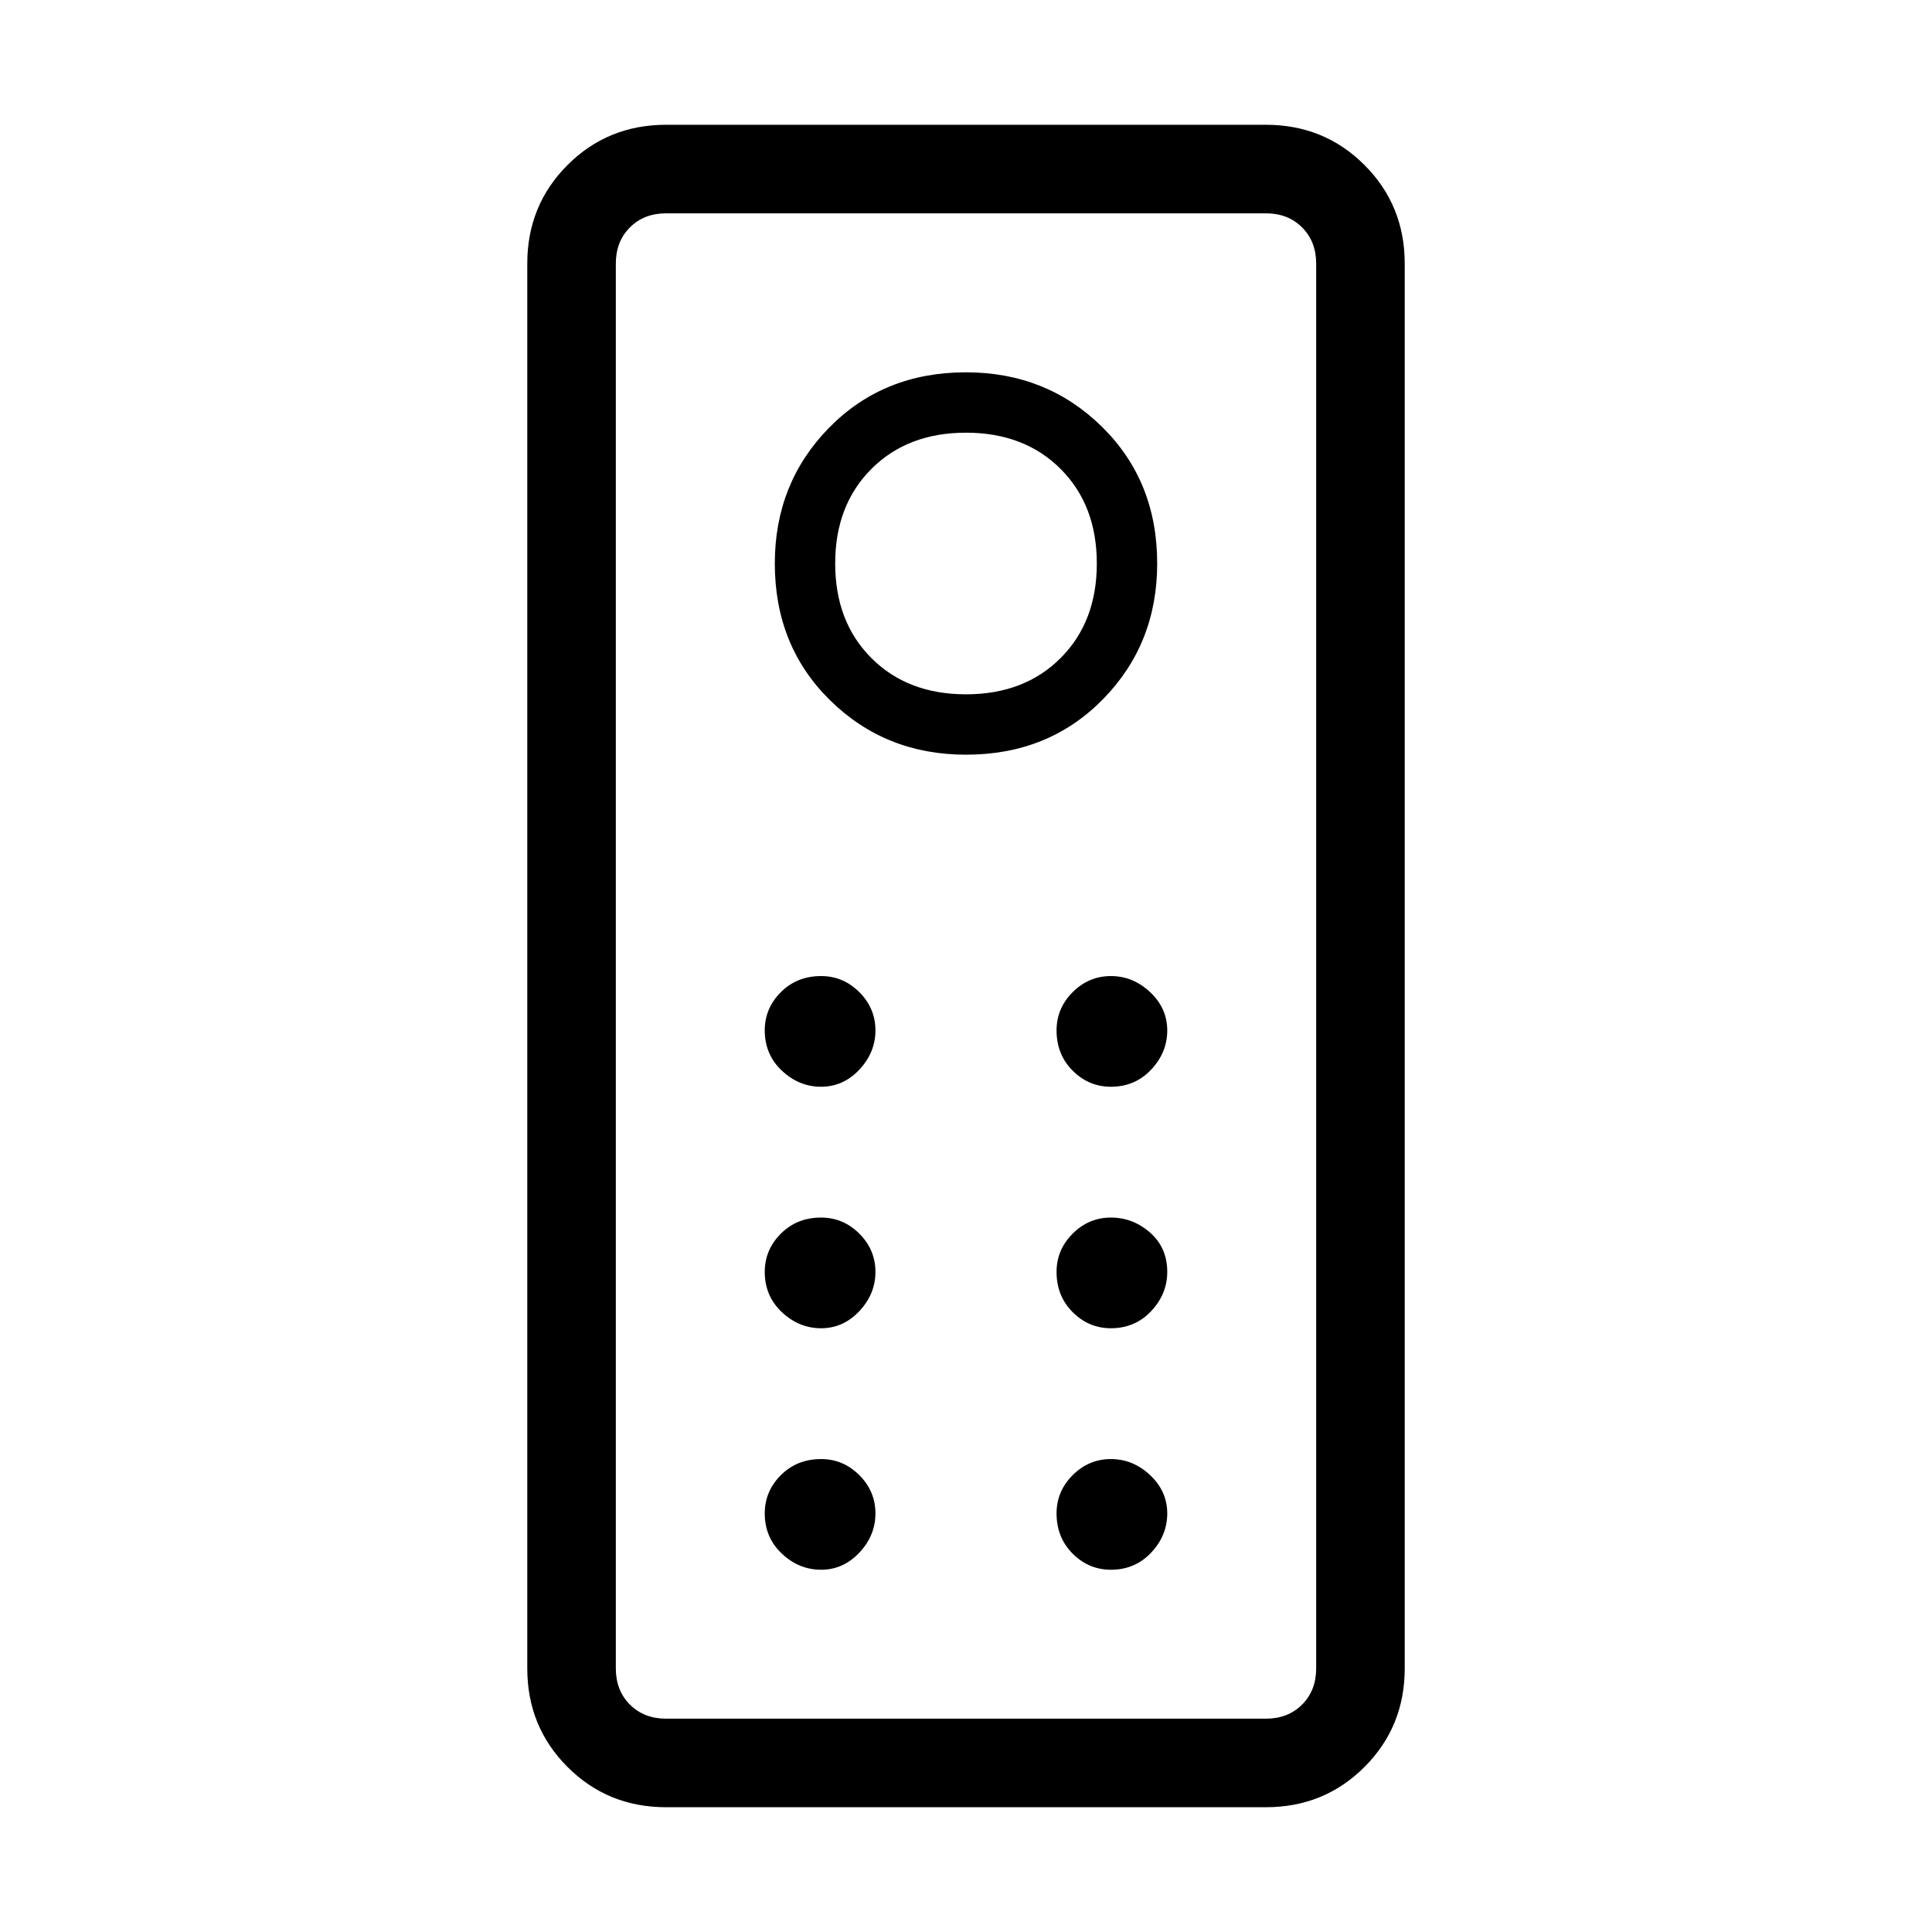 <svg xmlns="http://www.w3.org/2000/svg" height="48" width="48"><path d="M16.55 44.9q-1.45 0-2.45-1-1-1-1-2.45V6.55q0-1.45 1-2.45 1-1 2.45-1h14.9q1.45 0 2.45 1 1 1 1 2.45v34.9q0 1.45-1 2.45-1 1-2.45 1Zm0-2.2h14.9q.55 0 .9-.35t.35-.9V6.55q0-.55-.35-.9t-.9-.35h-14.9q-.55 0-.9.35t-.35.9v34.9q0 .55.35.9t.9.35ZM24 18.75q2.05 0 3.4-1.375T28.75 14q0-2.05-1.375-3.4T24 9.25q-2.05 0-3.4 1.375T19.25 14q0 2.05 1.375 3.4T24 18.75Zm0-1.5q-1.45 0-2.35-.9-.9-.9-.9-2.35 0-1.45.9-2.35.9-.9 2.35-.9 1.45 0 2.35.9.9.9.9 2.35 0 1.45-.9 2.35-.9.9-2.35.9ZM20.4 27q.55 0 .95-.425.4-.425.4-.975t-.4-.95q-.4-.4-.95-.4-.6 0-1 .4t-.4.95q0 .6.425 1t.975.4Zm7.2 0q.6 0 1-.425t.4-.975q0-.55-.425-.95-.425-.4-.975-.4t-.95.4q-.4.4-.4.95 0 .6.4 1t.95.4Zm-7.2 6q.55 0 .95-.425.4-.425.4-.975t-.4-.95q-.4-.4-.95-.4-.6 0-1 .4t-.4.95q0 .6.425 1t.975.4Zm7.2 0q.6 0 1-.425t.4-.975q0-.6-.425-.975t-.975-.375q-.55 0-.95.4-.4.4-.4.95 0 .6.4 1t.95.4Zm-7.2 6q.55 0 .95-.425.4-.425.4-.975t-.4-.95q-.4-.4-.95-.4-.6 0-1 .4t-.4.95q0 .6.425 1t.975.4Zm7.2 0q.6 0 1-.425t.4-.975q0-.55-.425-.95-.425-.4-.975-.4t-.95.4q-.4.4-.4.95 0 .6.4 1t.95.4Zm-12.3 3.7V5.3v37.4Z"/></svg>